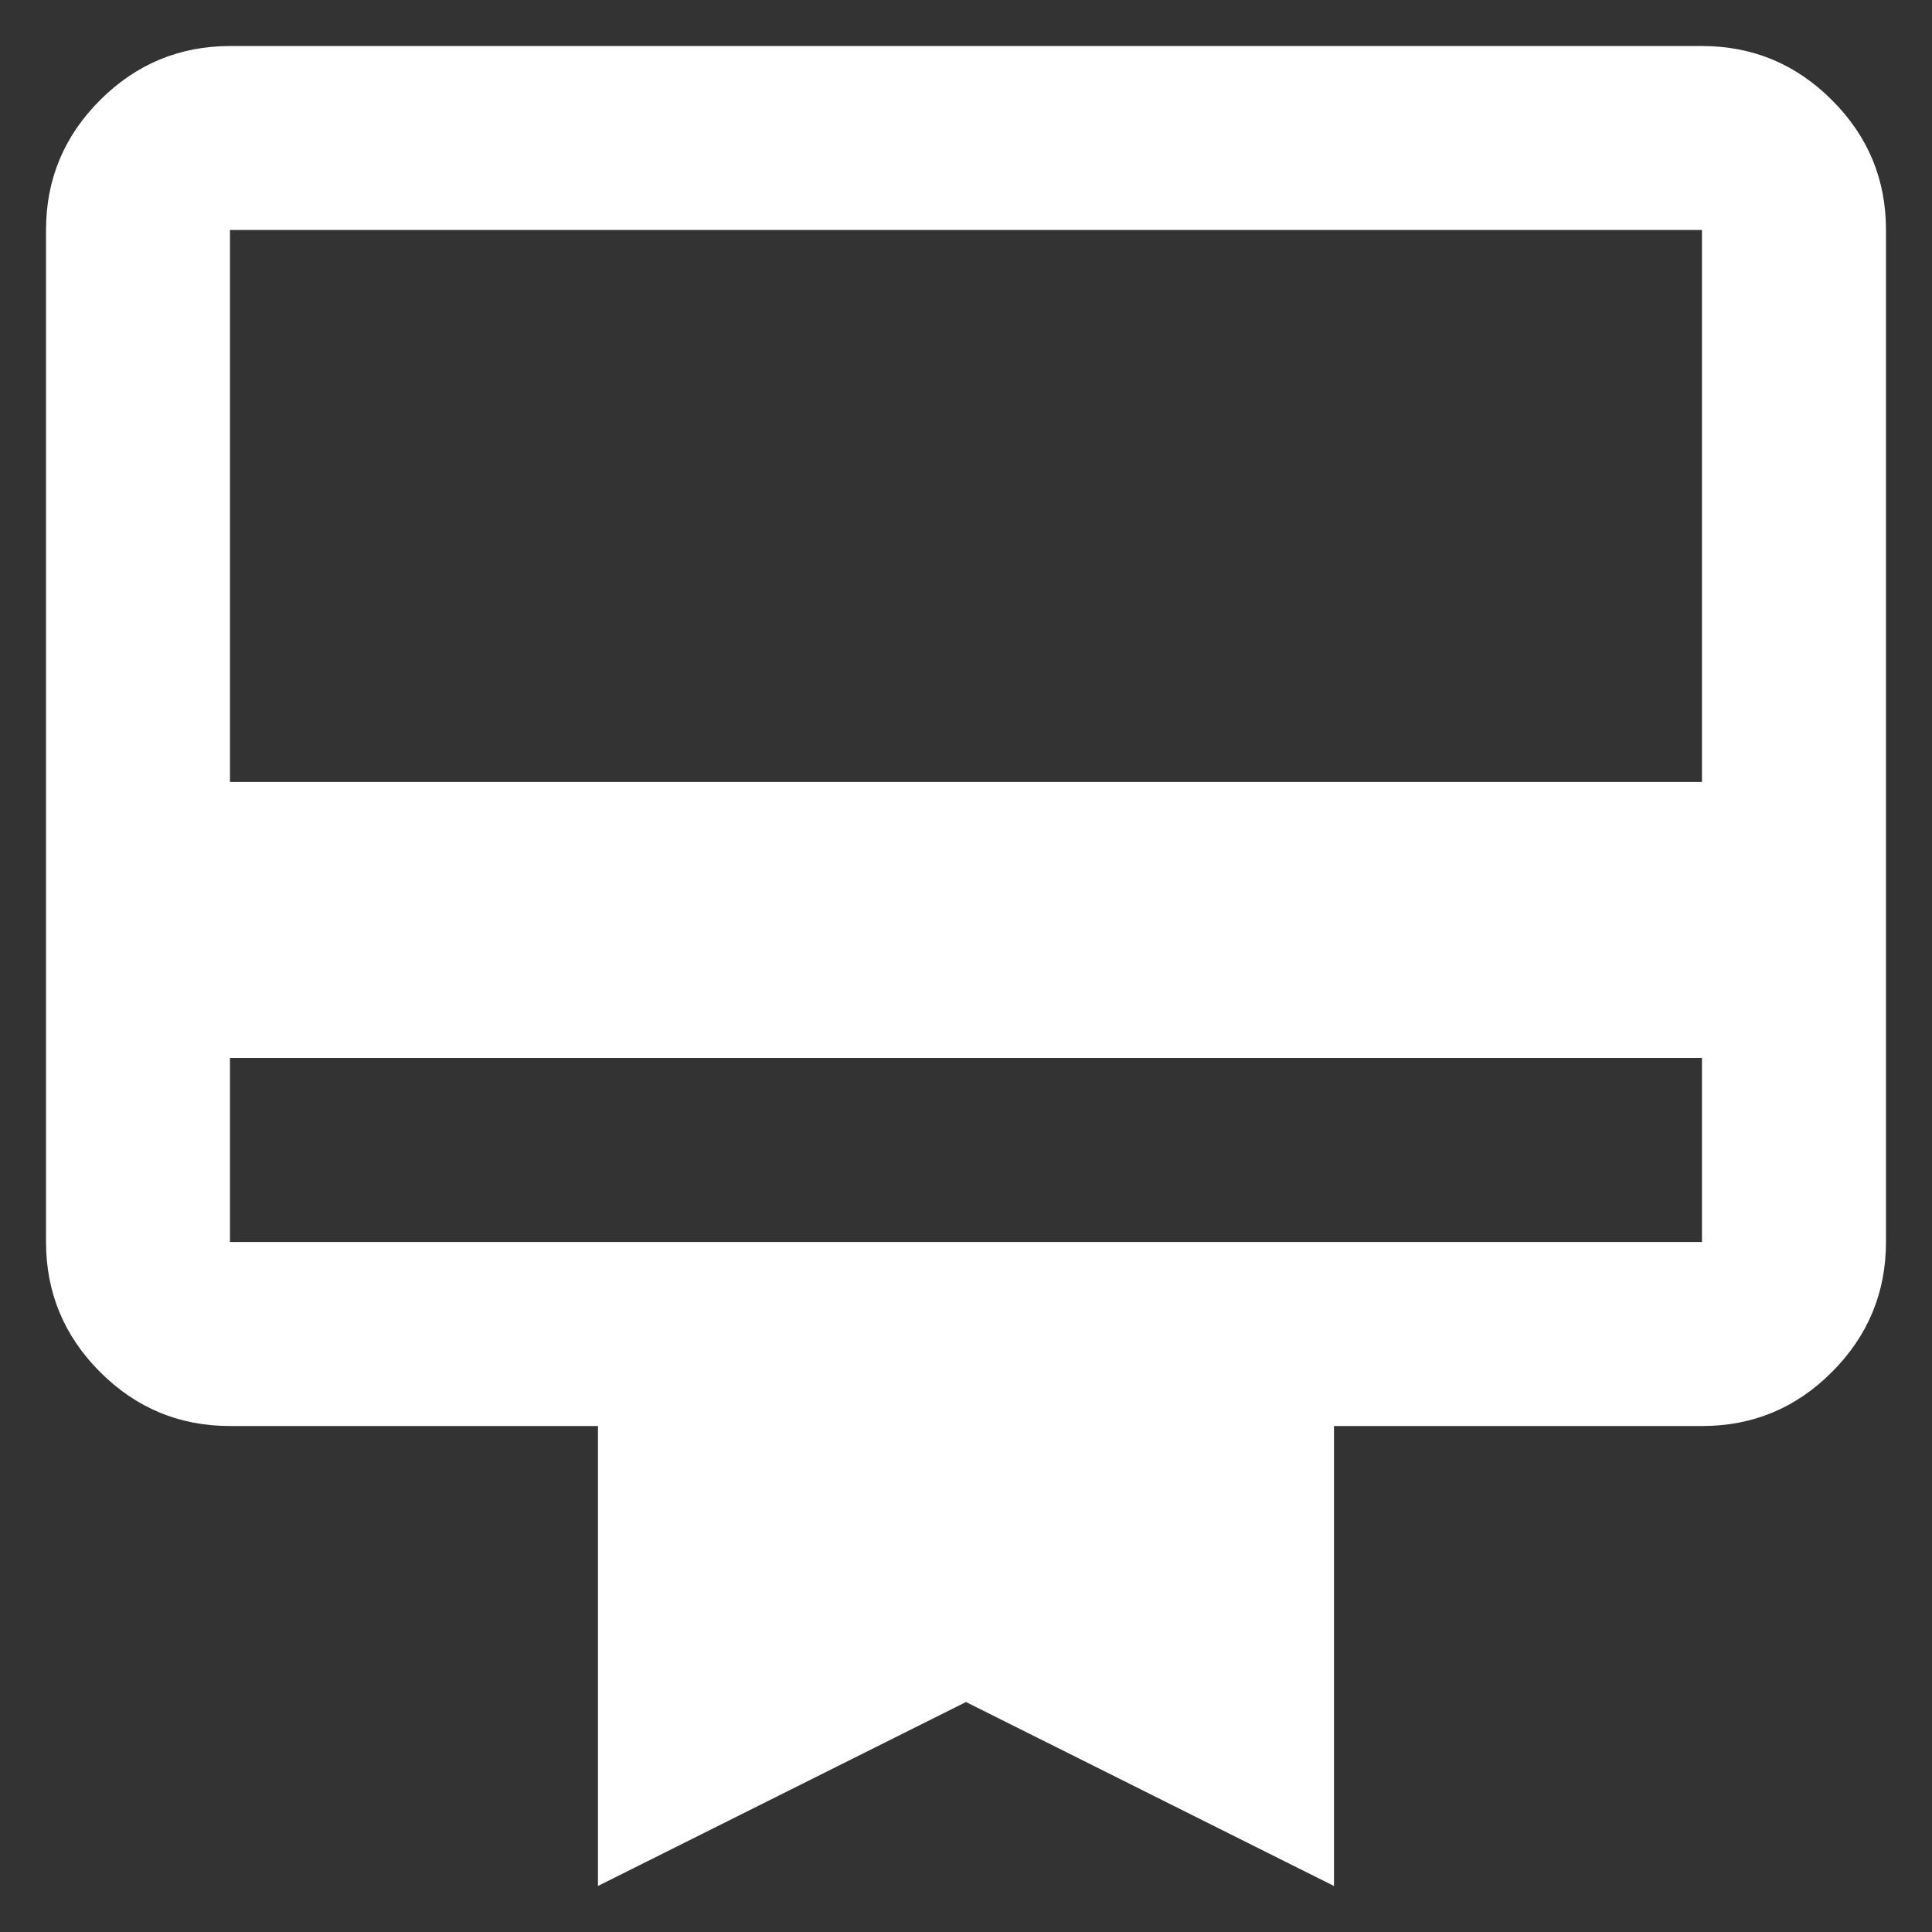 <svg width="28" height="28" viewBox="0 0 28 28" fill="none" xmlns="http://www.w3.org/2000/svg">
<rect x="0" y="0" width="28" height="28" fill="#333333" stroke="none"/>
<path d="M3.333 15.333V18H24.666V15.333H3.333ZM3.333 0.667H24.666C25.4 0.667 26.028 0.928 26.55 1.451C27.073 1.973 27.334 2.601 27.333 3.333V18C27.333 18.733 27.072 19.361 26.55 19.884C26.029 20.407 25.401 20.668 24.666 20.667H19.333V27.333L14 24.667L8.666 27.333V20.667H3.333C2.6 20.667 1.972 20.406 1.45 19.884C0.929 19.362 0.667 18.734 0.667 18V3.333C0.667 2.6 0.928 1.973 1.45 1.451C1.973 0.929 2.601 0.668 3.333 0.667ZM3.333 11.333H24.666V3.333H3.333V11.333Z" fill="white"/>
</svg>
